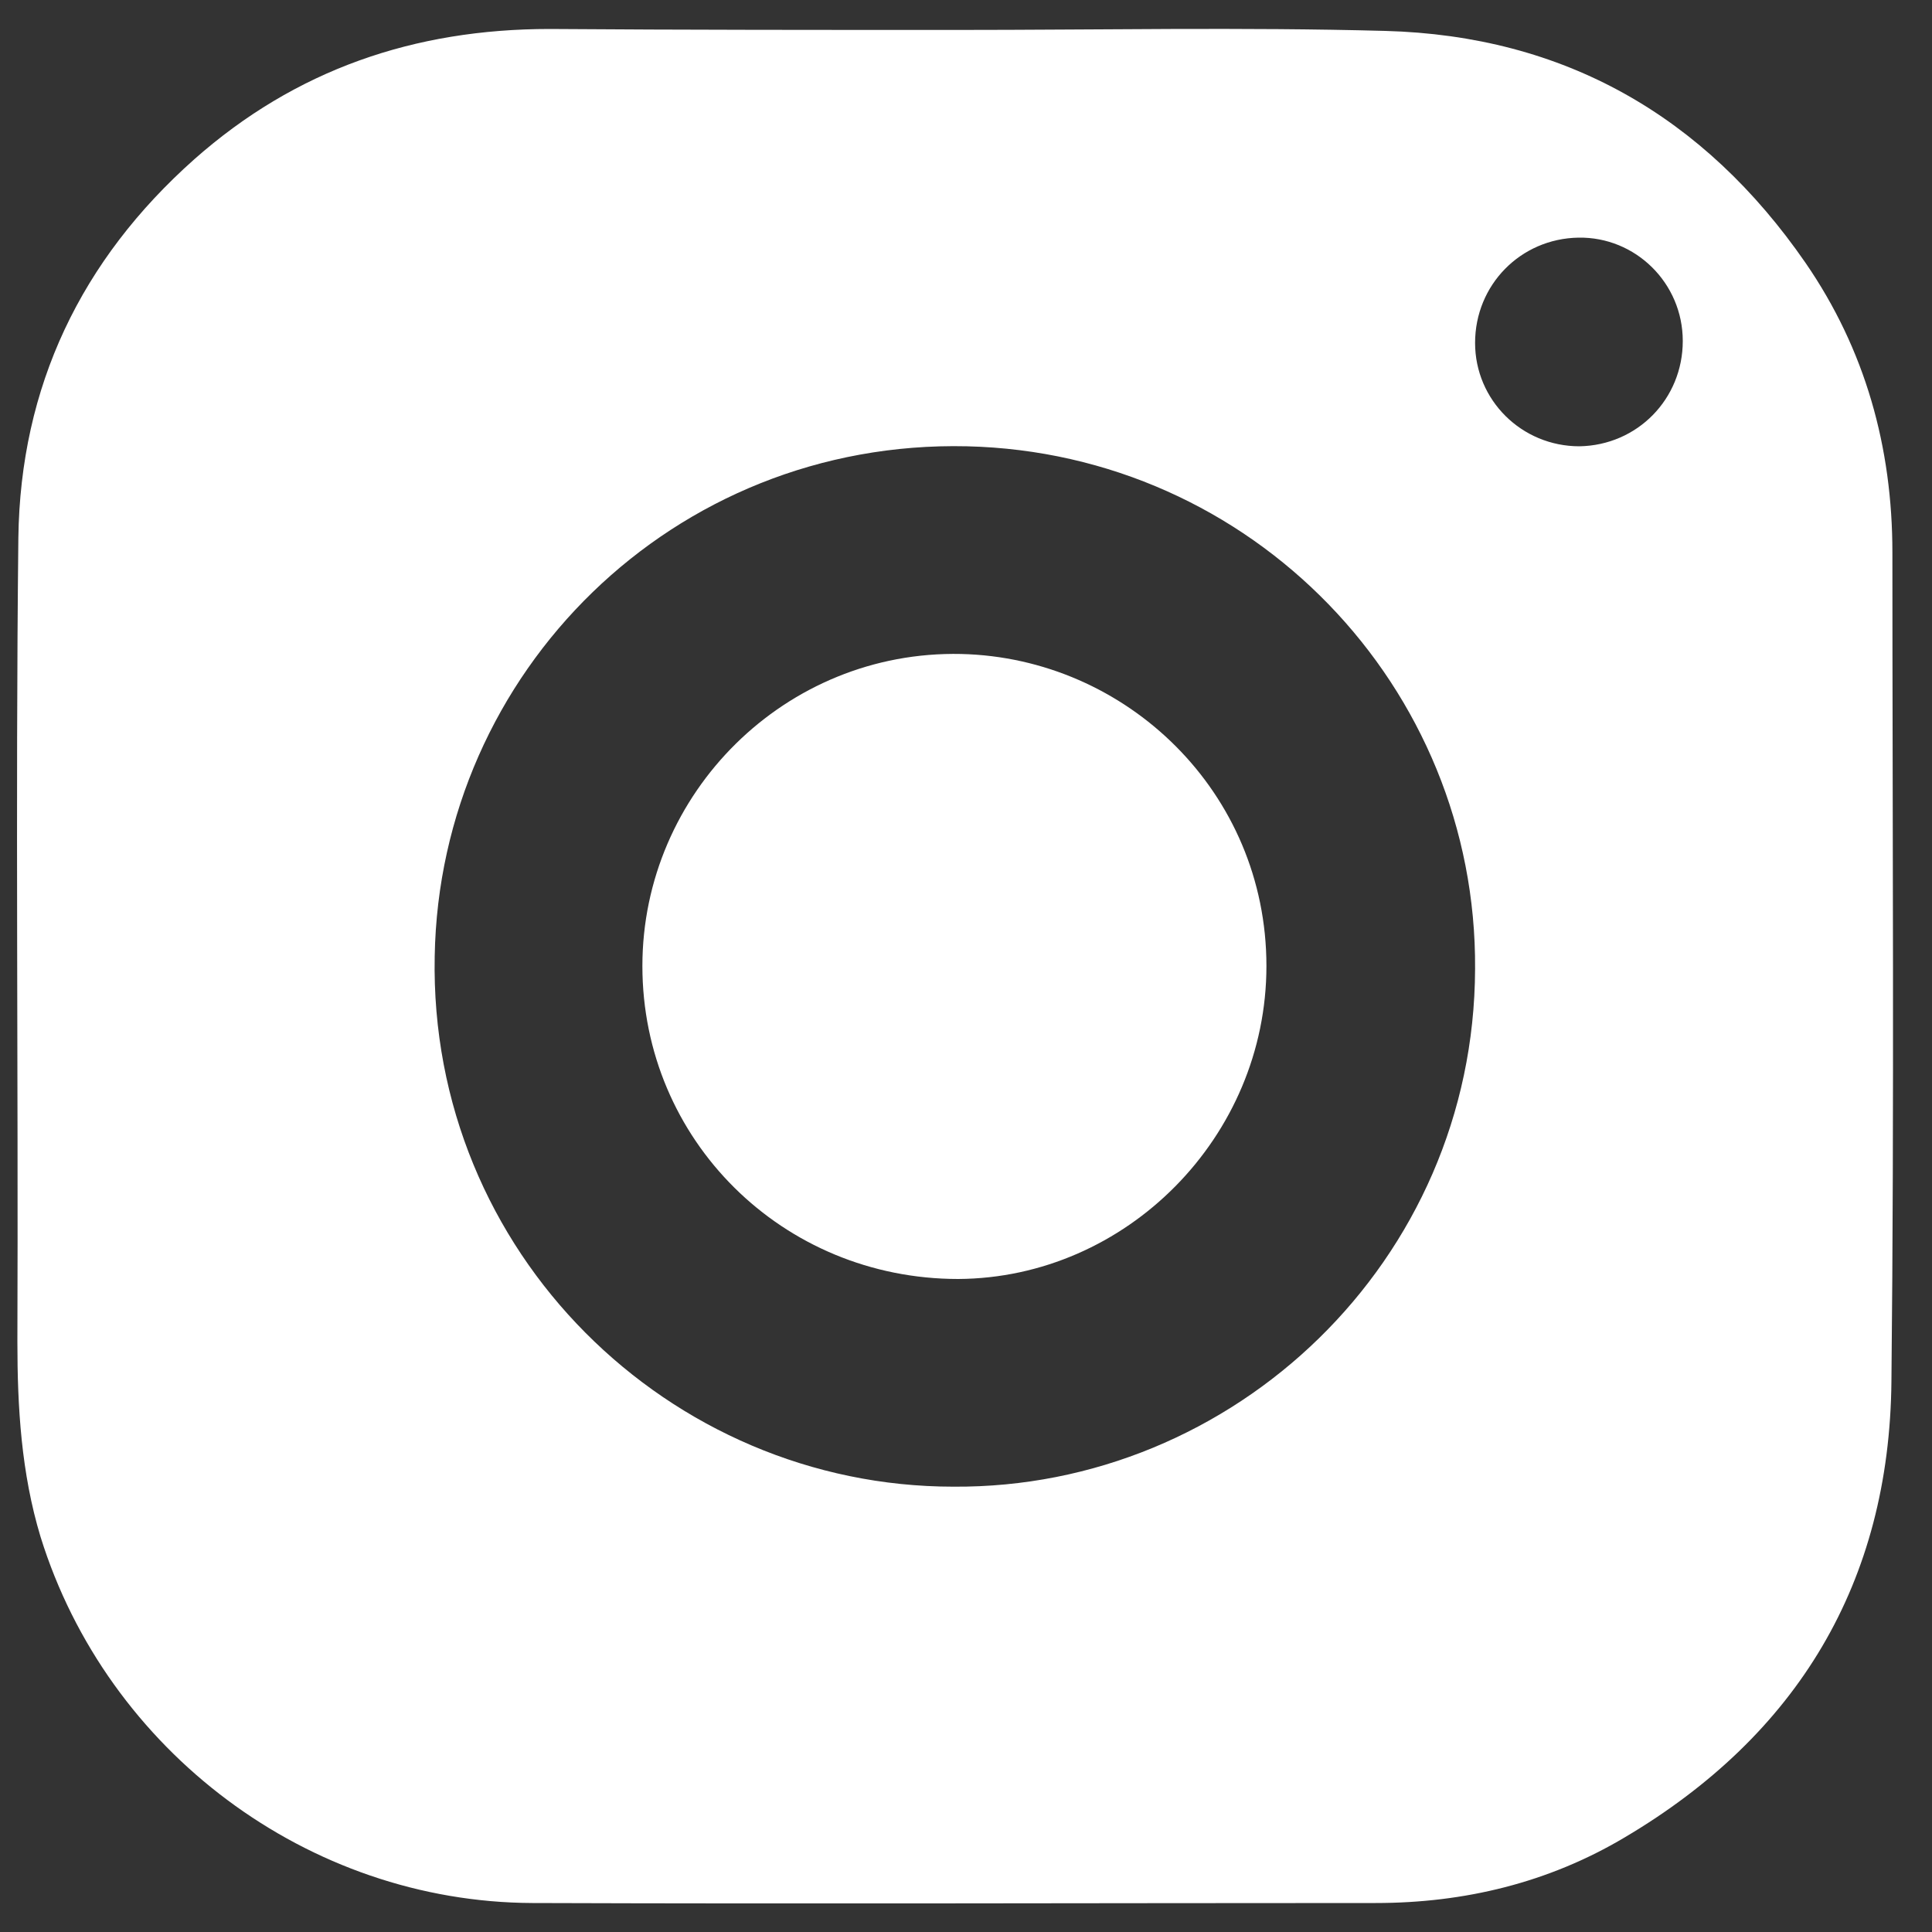 <?xml version="1.0" encoding="utf-8"?>
<!-- Generator: Adobe Illustrator 25.0.0, SVG Export Plug-In . SVG Version: 6.00 Build 0)  -->
<svg version="1.1" id="Layer_1" xmlns="http://www.w3.org/2000/svg" xmlns:xlink="http://www.w3.org/1999/xlink" x="0px" y="0px"
	 viewBox="0 0 20 20" style="enable-background:new 0 0 20 20;" xml:space="preserve">
<rect x="0" y="0" width="20" height="20" fill="#333333" stroke="none"/>
<style type="text/css">
	.st0{fill:#FDAF27;}
	.st1{fill:#FFEFCD;}
	.st2{fill:#52005B;}
	.st3{fill:#E7C9E9;}
	.st4{fill:#FFFFFF;}
</style>
<g>
	<g>
		<path class="st4" d="M9.9,0.31c1.48,0,2.96-0.03,4.44,0.01c1.85,0.05,3.3,0.88,4.35,2.4c0.62,0.9,0.9,1.91,0.9,3
			c0,2.86,0.02,5.72-0.01,8.58c-0.02,2.08-0.97,3.66-2.76,4.72c-0.79,0.47-1.66,0.68-2.58,0.68c-2.91,0-5.82,0.01-8.73,0
			c-2.32-0.01-4.4-1.57-5.09-3.79c-0.2-0.66-0.24-1.34-0.24-2.02c0.01-2.77-0.02-5.55,0.01-8.32C0.21,4,0.84,2.69,2.01,1.65
			C3.06,0.72,4.29,0.3,5.69,0.3C7.09,0.31,8.49,0.31,9.9,0.31C9.9,0.31,9.9,0.31,9.9,0.31z M9.87,15.39c2.9,0.02,5.39-2.33,5.4-5.36
			c0.02-2.92-2.31-5.34-5.26-5.41C6.97,4.55,4.55,6.96,4.5,9.9C4.44,12.97,6.93,15.39,9.87,15.39z M17.42,3.53
			c0-0.6-0.49-1.08-1.08-1.07c-0.6,0.01-1.07,0.49-1.07,1.09c0,0.59,0.48,1.07,1.08,1.07C16.95,4.61,17.42,4.13,17.42,3.53z"/>
		<path class="st4" d="M6.65,10c0-1.79,1.48-3.27,3.3-3.23c1.71,0.04,3.16,1.43,3.16,3.23c0,1.77-1.45,3.23-3.19,3.24
			C8.1,13.24,6.65,11.8,6.65,10z"/>
	</g>
</g>
</svg>
